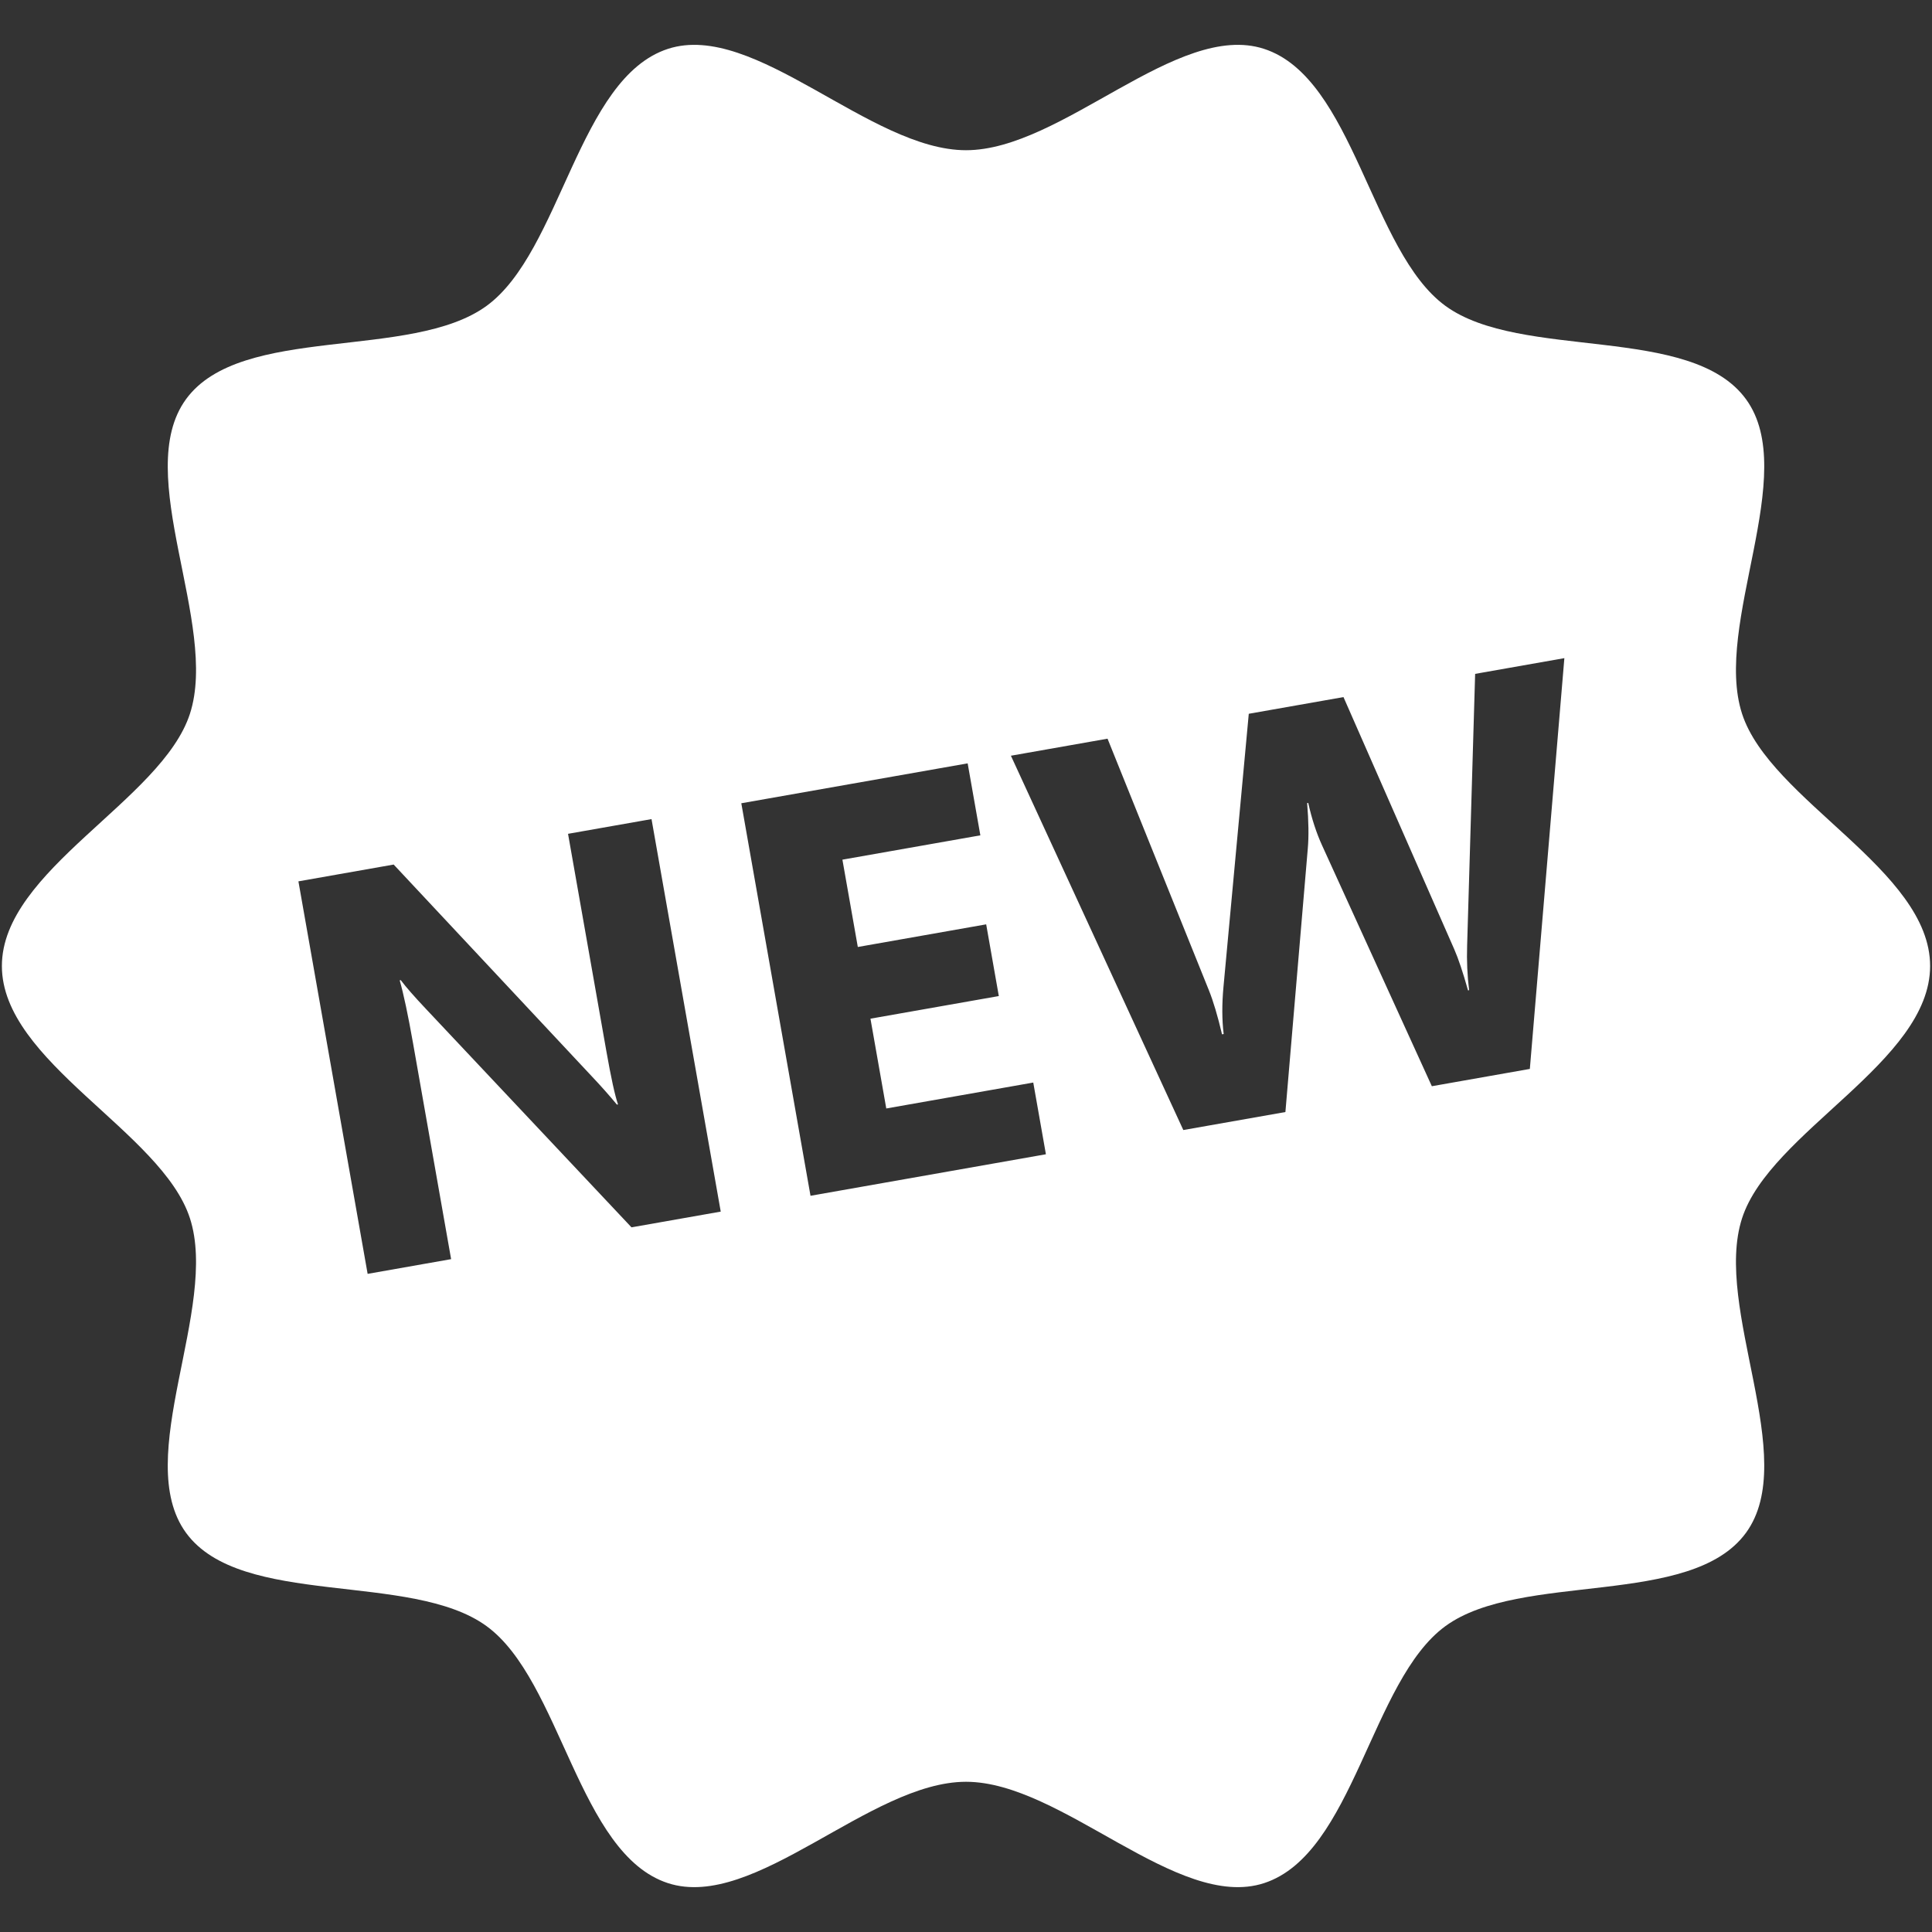 <?xml version="1.0" encoding="iso-8859-1"?>
<!DOCTYPE svg PUBLIC "-//W3C//DTD SVG 1.1//EN" "http://www.w3.org/Graphics/SVG/1.1/DTD/svg11.dtd">
<svg 
 version="1.1" xmlns="http://www.w3.org/2000/svg" xmlns:xlink="http://www.w3.org/1999/xlink" x="0px" y="0px" width="512px"
	 height="512px" viewBox="0 0 512 512" enable-background="new 0 0 512 512" xml:space="preserve"
><rect x="0" y="0" width="512" height="512" fill="#333333" stroke="none"/><g fill="#ffffff" id="e6c6b53d3c8160b22dad35a0f70b52f3"><g fill="#ffffff"></g><path display="inline" d="M461.668,189.168c-7.727-23.793,15.458-63.563,1.044-83.366c-14.559-20.004-59.642-10.174-79.644-24.729
		c-19.804-14.416-24.303-60.405-48.098-68.129C312.016,5.49,281.441,39.809,256,39.809c-25.442,0-56.011-34.318-78.971-26.864
		c-23.795,7.724-28.294,53.713-48.097,68.129C108.93,95.628,63.847,85.8,49.288,105.802c-14.41,19.805,8.77,59.571,1.043,83.366
		C42.879,212.124,0.5,230.558,0.5,256c0,25.439,42.379,43.879,49.828,66.834c7.73,23.79-15.453,63.559-1.04,83.361
		c14.559,20.003,59.642,10.176,79.64,24.735c19.807,14.413,24.307,60.398,48.102,68.125c22.955,7.452,53.529-26.864,78.971-26.864
		c25.441,0,56.012,34.316,78.971,26.864c23.795-7.727,28.294-53.712,48.098-68.13c20.002-14.555,65.085-4.728,79.644-24.73
		c14.409-19.803-8.771-59.566-1.044-83.361C469.12,299.879,511.5,281.439,511.5,256C511.5,230.558,469.12,212.124,461.668,189.168z
		 M167.353,325.258l-54.394-57.799c-3.189-3.377-5.435-5.947-6.749-7.71l-0.287,0.05c1.036,3.609,2.216,9.182,3.547,16.726
		l10.08,57.163l-22.124,3.9L79.083,233.567l25.243-4.452l52.439,56.051c2.391,2.52,4.632,5.044,6.724,7.563l0.291-0.05
		c-0.815-2.35-1.851-7.082-3.102-14.188l-10.143-57.522l22.124-3.901l18.343,104.019L167.353,325.258z M214.793,316.896
		l-18.339-104.023l59.987-10.577l3.364,19.077l-36.557,6.448l4.08,23.14l34.021-5.999l3.348,19.004l-34.017,5.996l4.192,23.795
		l38.953-6.869l3.352,19.004L214.793,316.896z M405.424,283.277l-25.97,4.583l-29.03-63.691c-1.53-3.323-2.774-7.113-3.727-11.386
		l-0.291,0.05c0.399,4.818,0.458,8.822,0.175,12.014l-5.935,69.854l-27.055,4.77l-45.69-99.197l25.608-4.516l26.868,66.694
		c1.144,2.836,2.309,6.72,3.473,11.651l0.437-0.074c-0.462-3.76-0.479-7.943-0.046-12.559l6.699-72.313l25.097-4.425l29.364,66.851
		c1.081,2.454,2.295,6.077,3.639,10.876l0.291-0.05c-0.482-3.855-0.657-7.813-0.524-11.876l2.121-71.953l23.646-4.169
		L405.424,283.277z"></path></g></svg>
